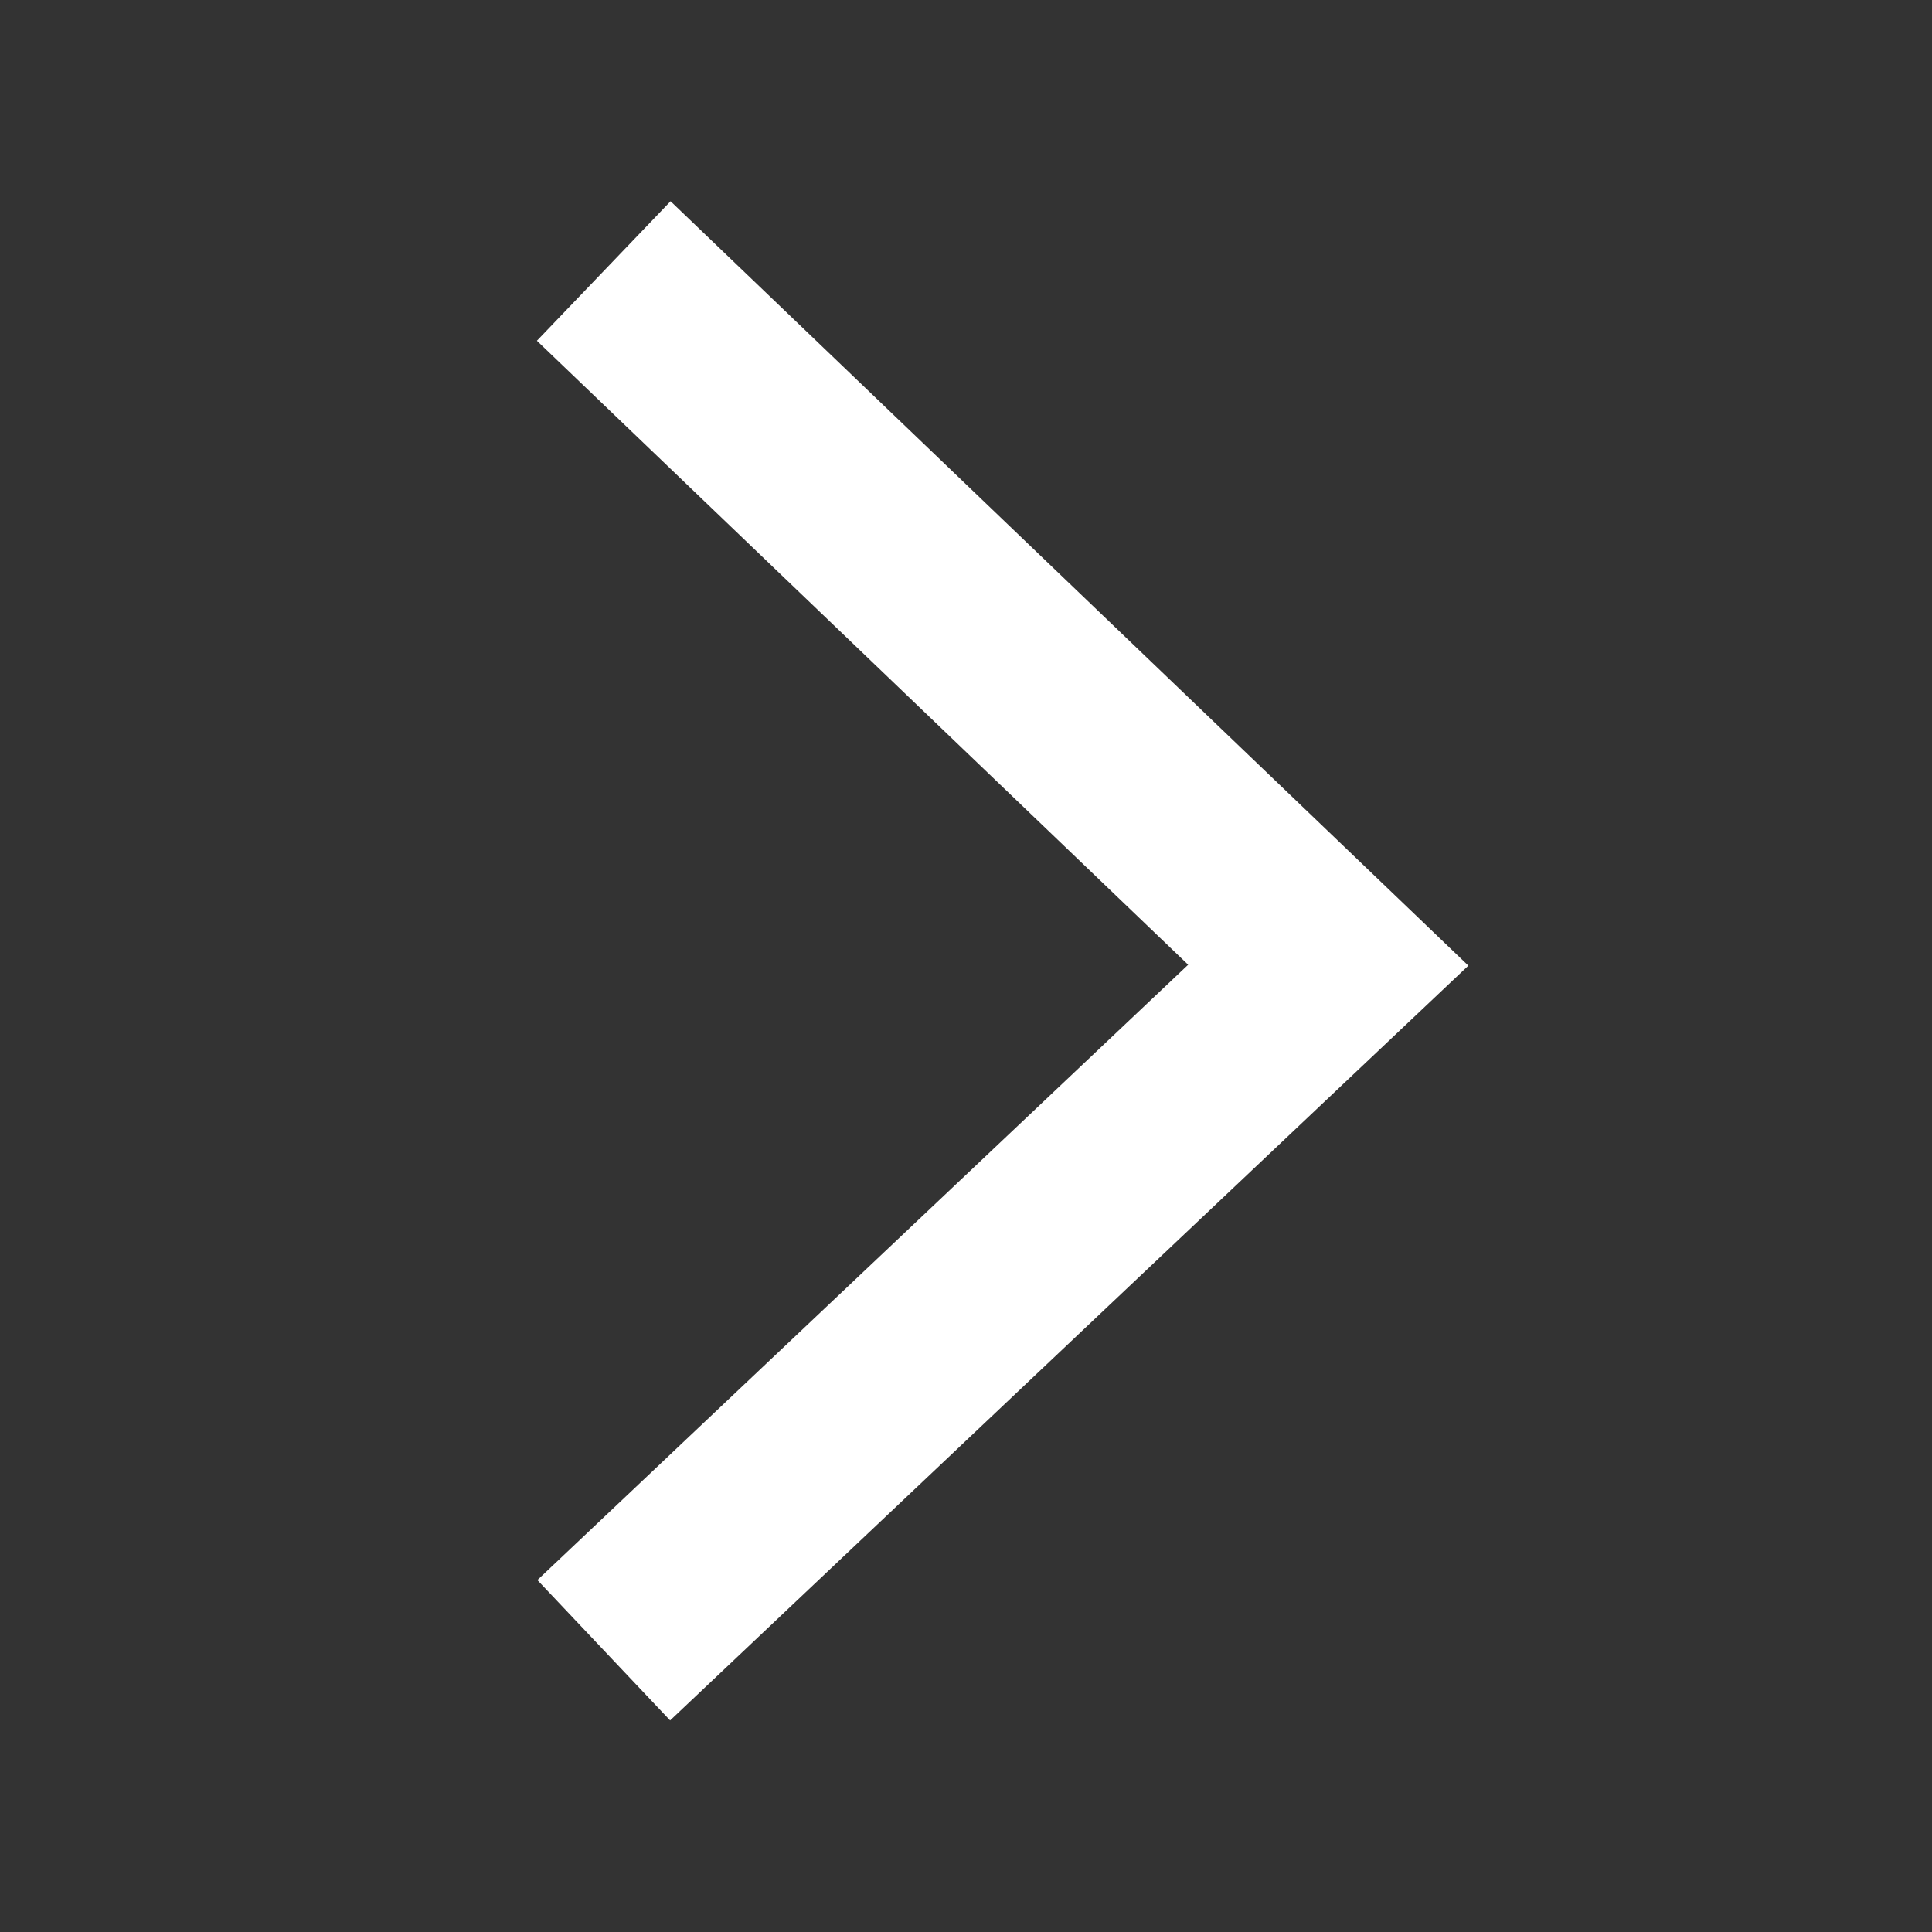 <svg xmlns="http://www.w3.org/2000/svg" width="48" height="48" fill="#fff"><rect width="100%" height="100%" fill="#333333" stroke="none"/><path fill-rule="evenodd" clip-rule="evenodd" d="M29.519 23.968 13.339 8.466 16.66 5l18 17.246 1.821 1.745-1.832 1.732-18 17.02-3.298-3.487L29.52 23.968Z"/></svg>

